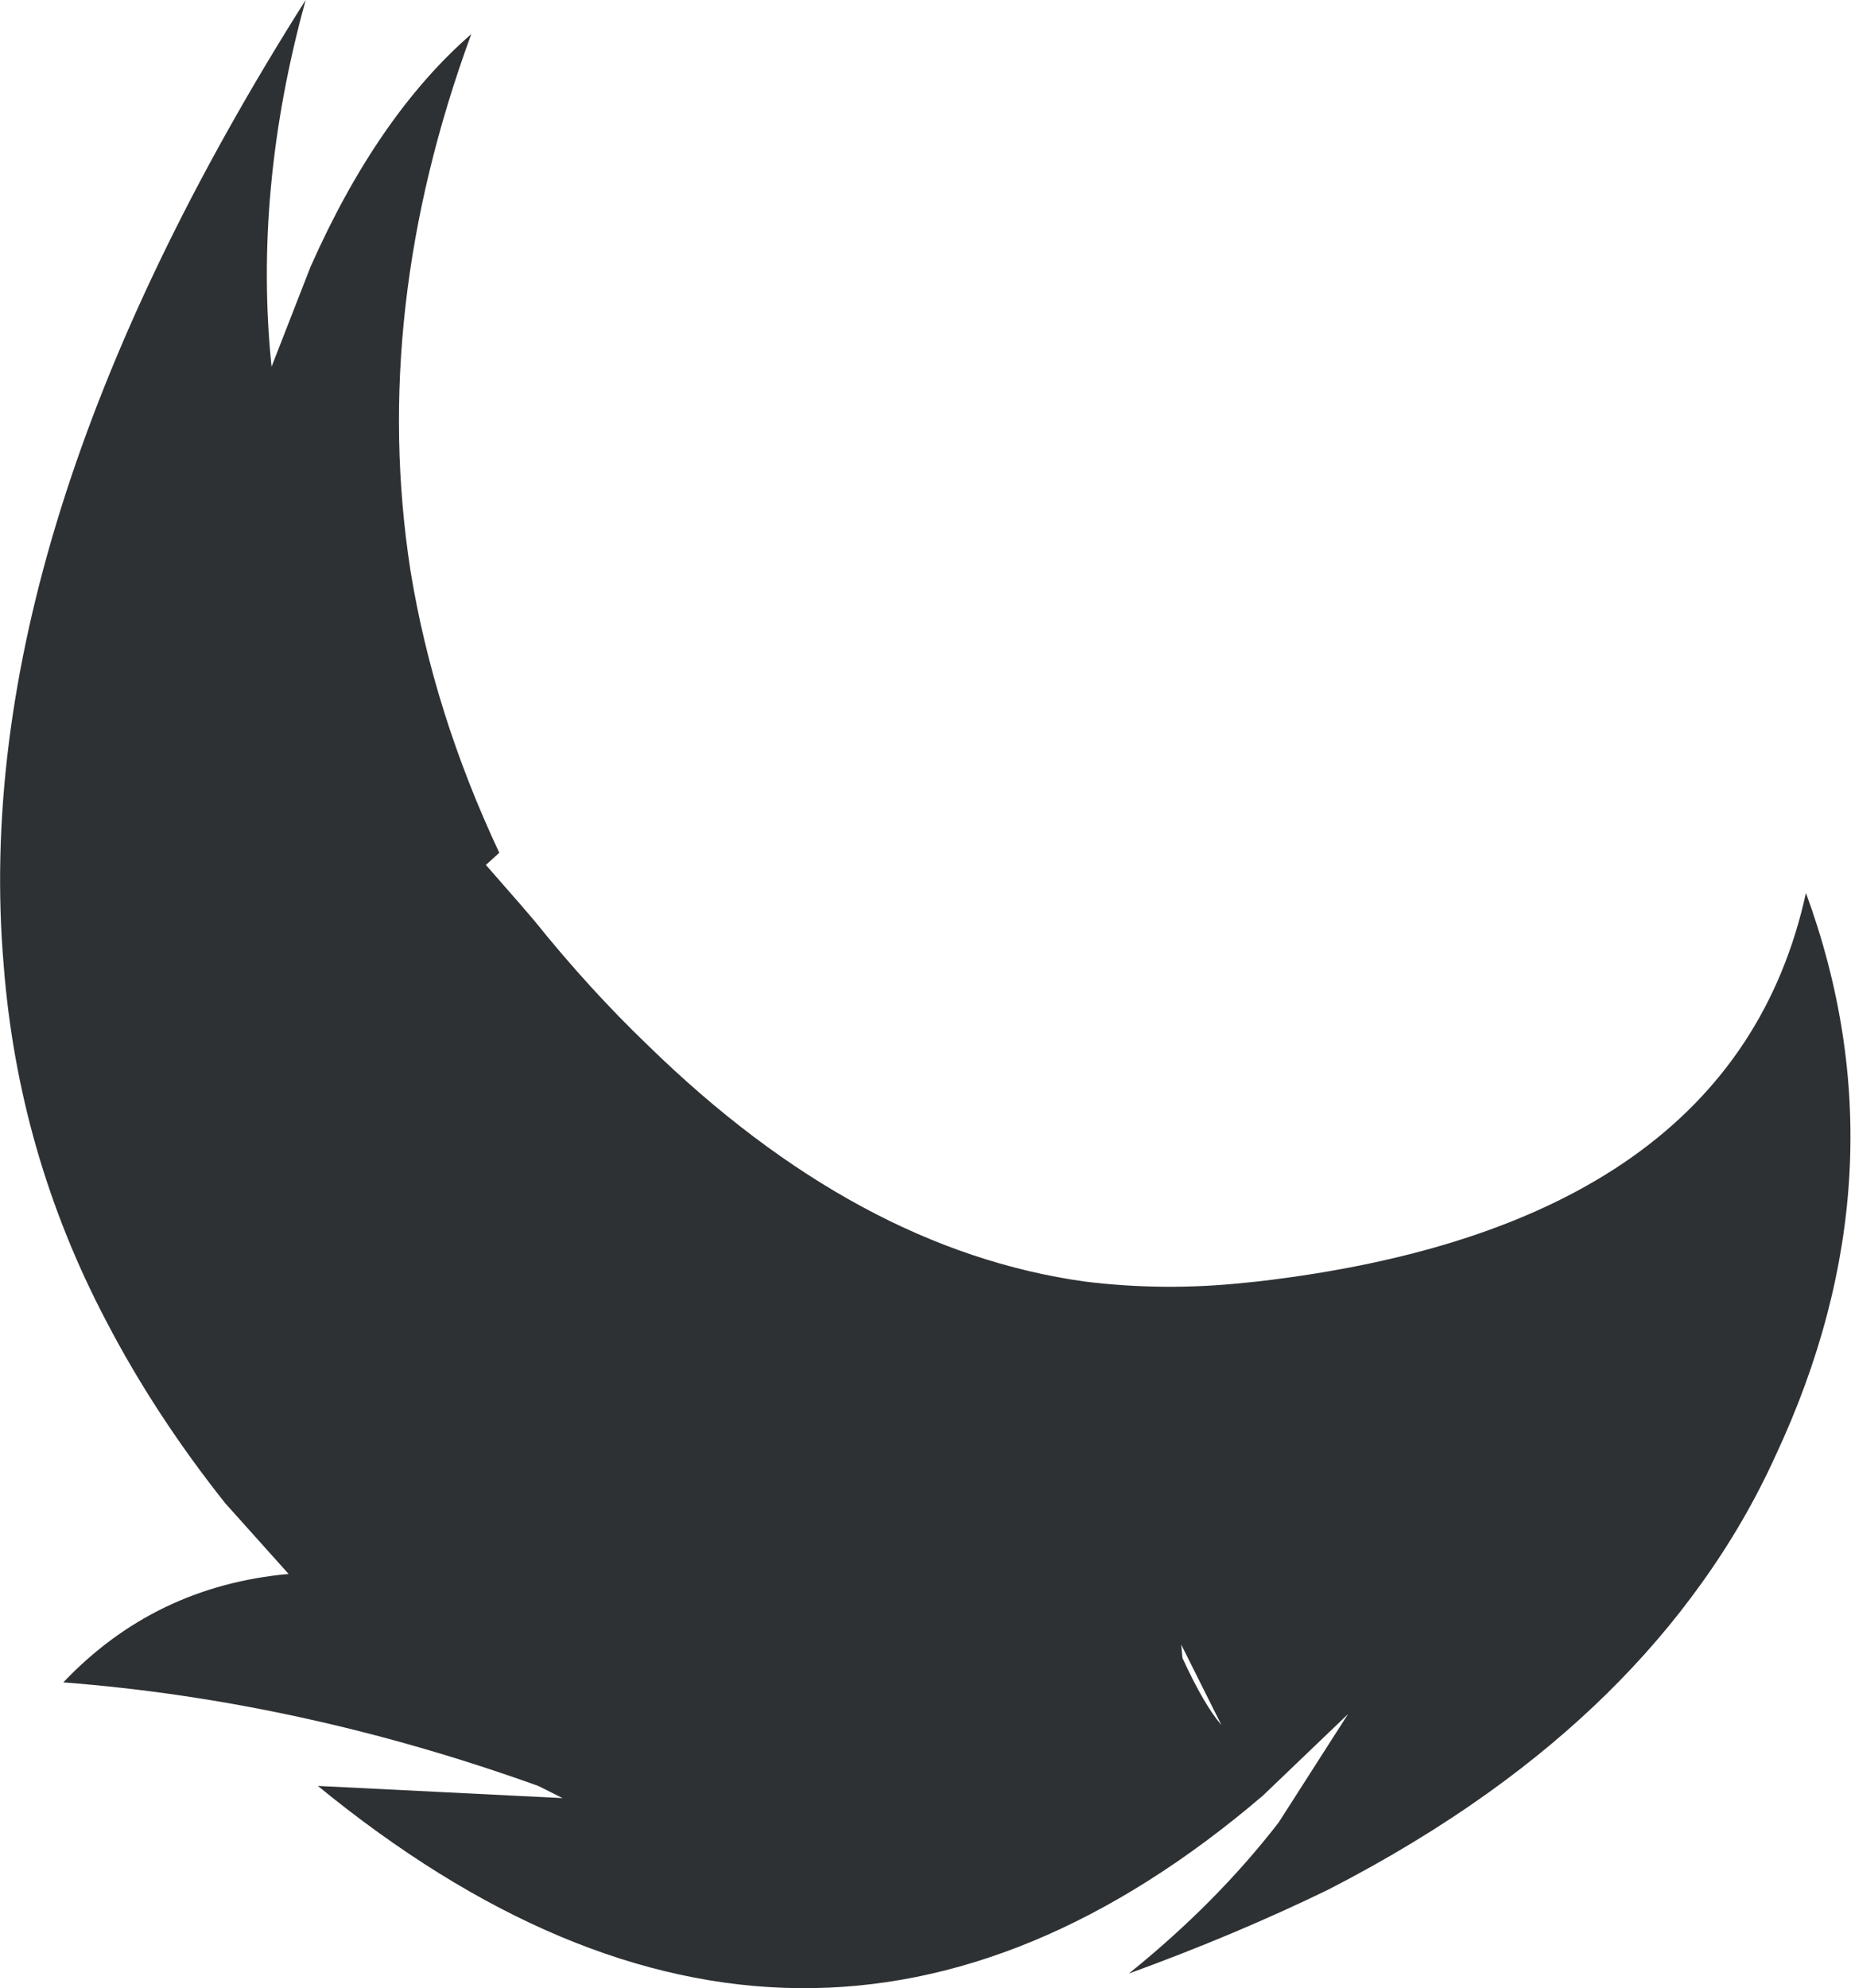 <?xml version="1.0" encoding="UTF-8" standalone="no"?>
<svg xmlns:xlink="http://www.w3.org/1999/xlink" height="81.6px" width="76.0px" xmlns="http://www.w3.org/2000/svg">
  <g transform="matrix(1.0, 0.0, 0.0, 1.0, 38.0, 40.8)">
    <path d="M-26.85 -25.75 L-25.25 -29.85 Q-22.5 -36.05 -18.65 -39.4 -22.8 -28.1 -21.15 -17.4 -20.2 -11.55 -17.5 -5.8 L-18.05 -5.3 -16.65 -3.7 -16.05 -3.0 Q-13.8 -0.2 -11.4 2.1 -2.8 10.5 6.55 11.8 9.8 12.2 13.1 11.85 L13.6 11.8 Q33.15 9.55 36.15 -4.15 40.35 7.3 34.9 18.95 33.65 21.7 31.85 24.2 28.45 28.95 23.15 32.75 20.15 34.9 16.55 36.75 12.75 38.6 8.35 40.2 11.95 37.3 14.5 34.0 L17.35 29.55 13.85 32.9 Q-4.9 48.9 -24.95 32.5 L-14.9 33.0 -15.9 32.5 Q-25.65 29.0 -35.4 28.25 -31.65 24.3 -26.15 23.8 L-28.75 20.9 Q-31.65 17.25 -33.65 13.4 -37.25 6.55 -37.85 -1.2 -39.35 -18.85 -25.45 -40.8 -27.6 -33.0 -26.85 -25.75 M12.15 30.0 L10.5 26.7 10.55 27.25 Q11.45 29.2 12.15 30.0" fill="#2e3133" fill-rule="evenodd" stroke="none"/>
  </g>
</svg>
